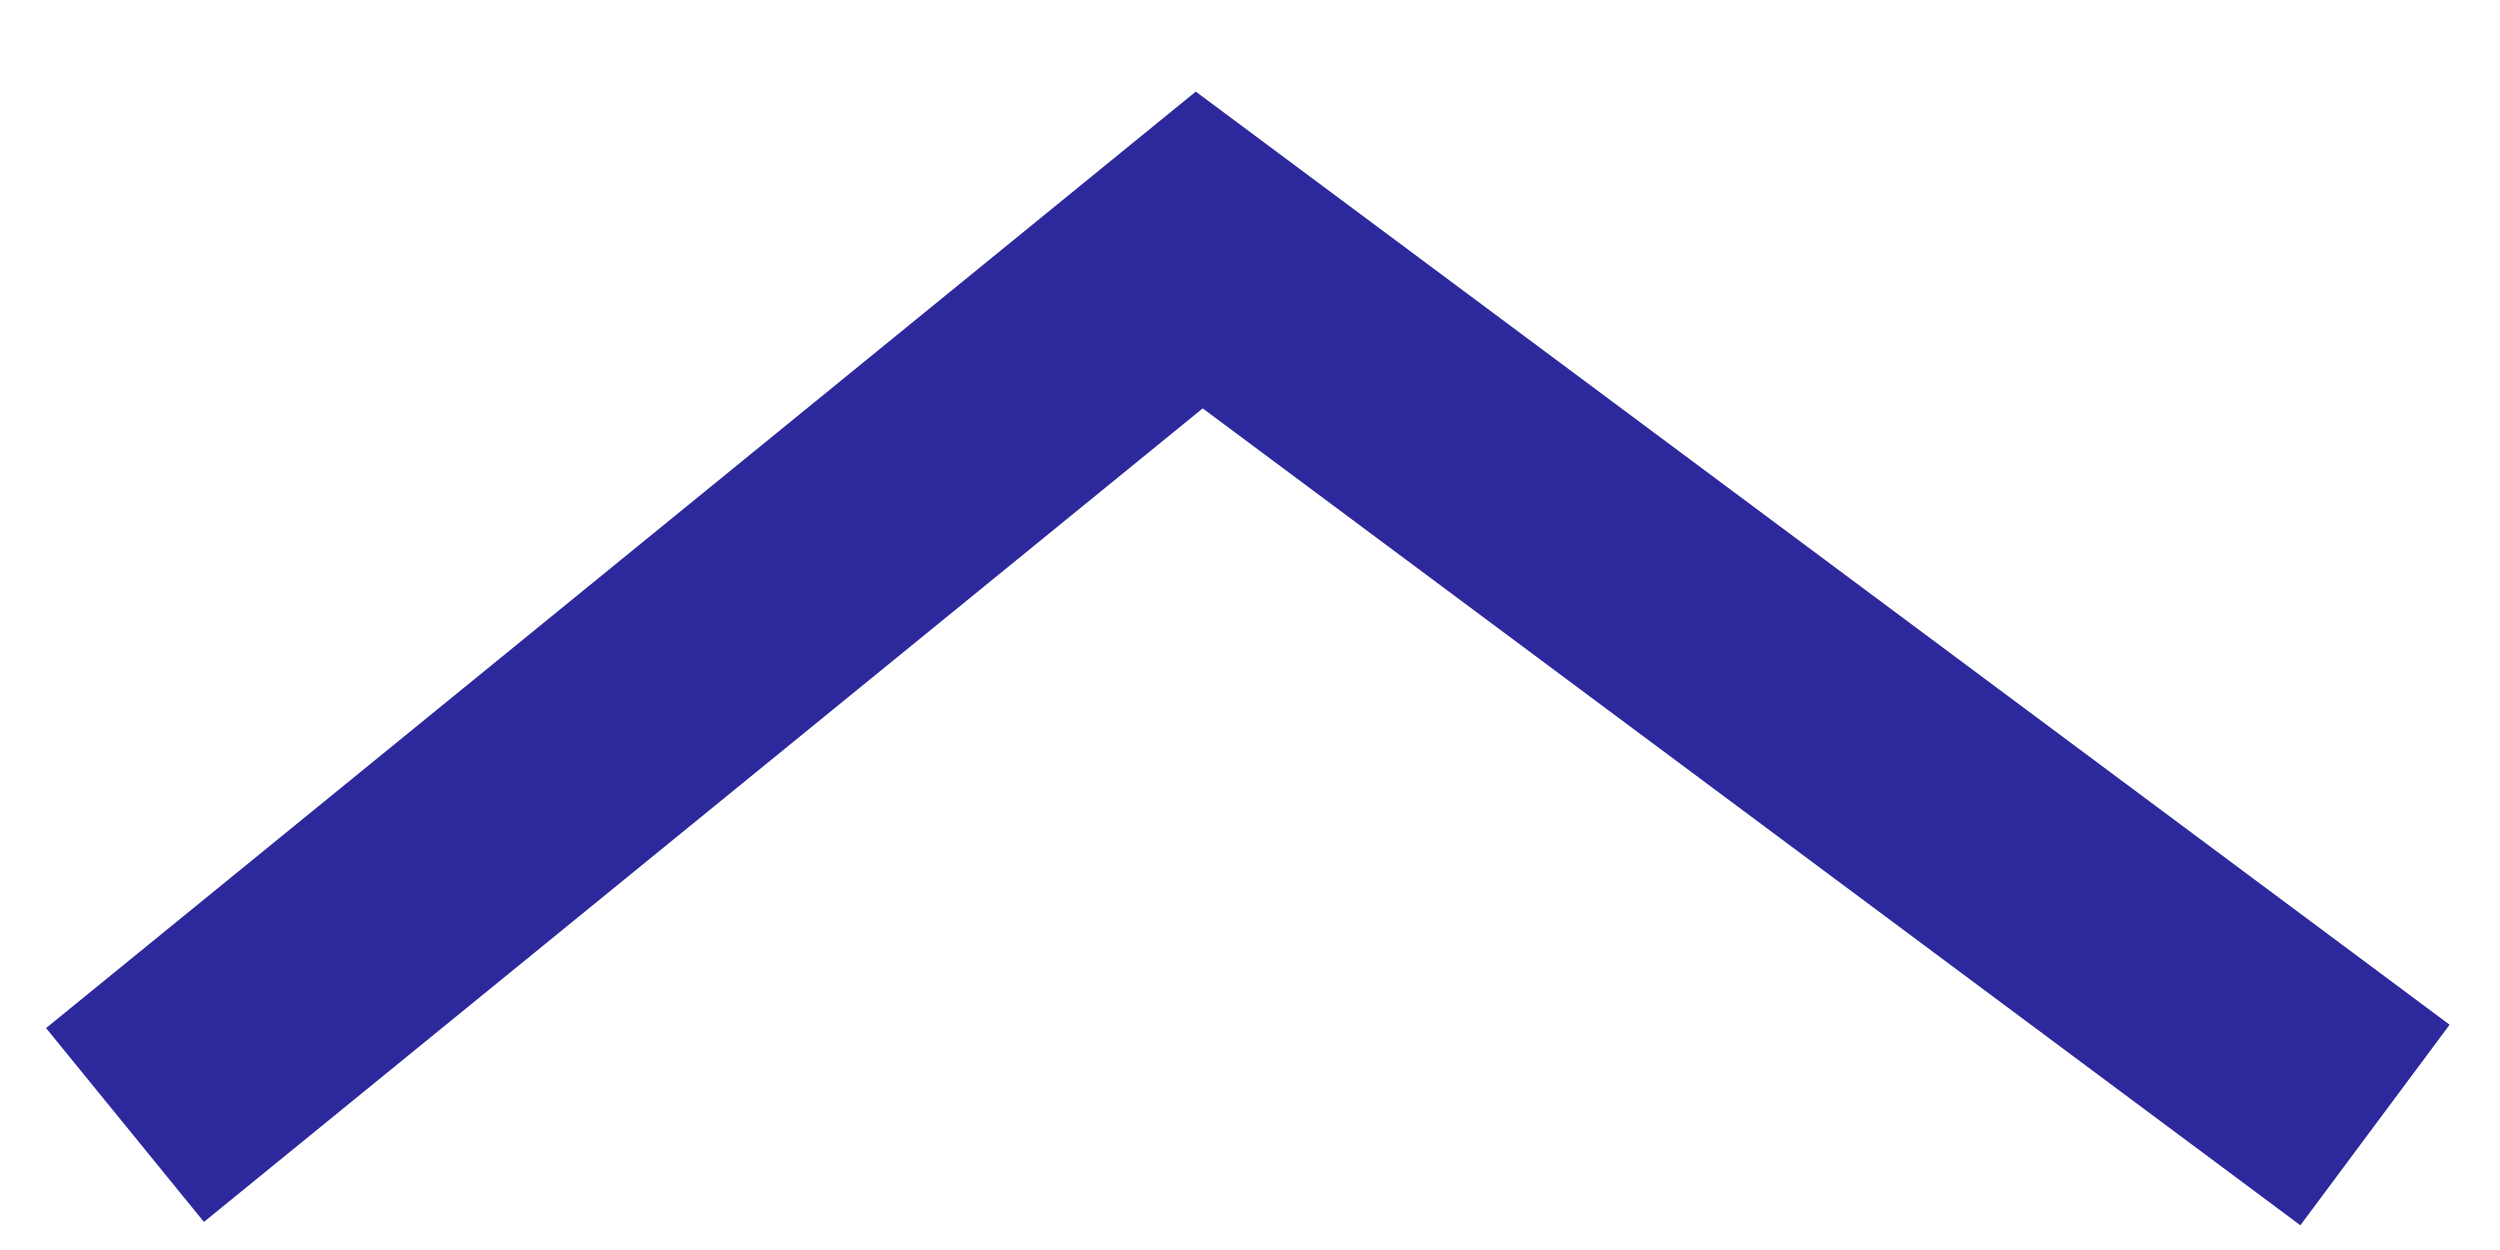 <?xml version="1.0" encoding="UTF-8"?>
<svg width="20px" height="10px" viewBox="0 0 20 10" version="1.1" xmlns="http://www.w3.org/2000/svg" xmlns:xlink="http://www.w3.org/1999/xlink">
    <!-- Generator: Sketch 64 (93537) - https://sketch.com -->
    <title>Path 2 Copy 2</title>
    <desc>Created with Sketch.</desc>
    <g id="Finalization" stroke="none" stroke-width="1" fill="none" fill-rule="evenodd">
        <g id="Homepage" transform="translate(-1171, -3450)" stroke="#2D299C" stroke-width="2">
            <g id="Group-5" transform="translate(0, 2931)">
                <g id="Group" transform="translate(1181.5, 524.5) rotate(90) translate(-1181.5, -524.5) translate(1154, 497)">
                    <polyline id="Path-2-Copy-2" transform="translate(27.5, 28) scale(-1, 1) translate(-27.5, -28) " points="24 19 31 28.406 24 37"></polyline>
                </g>
            </g>
        </g>
    </g>
</svg>